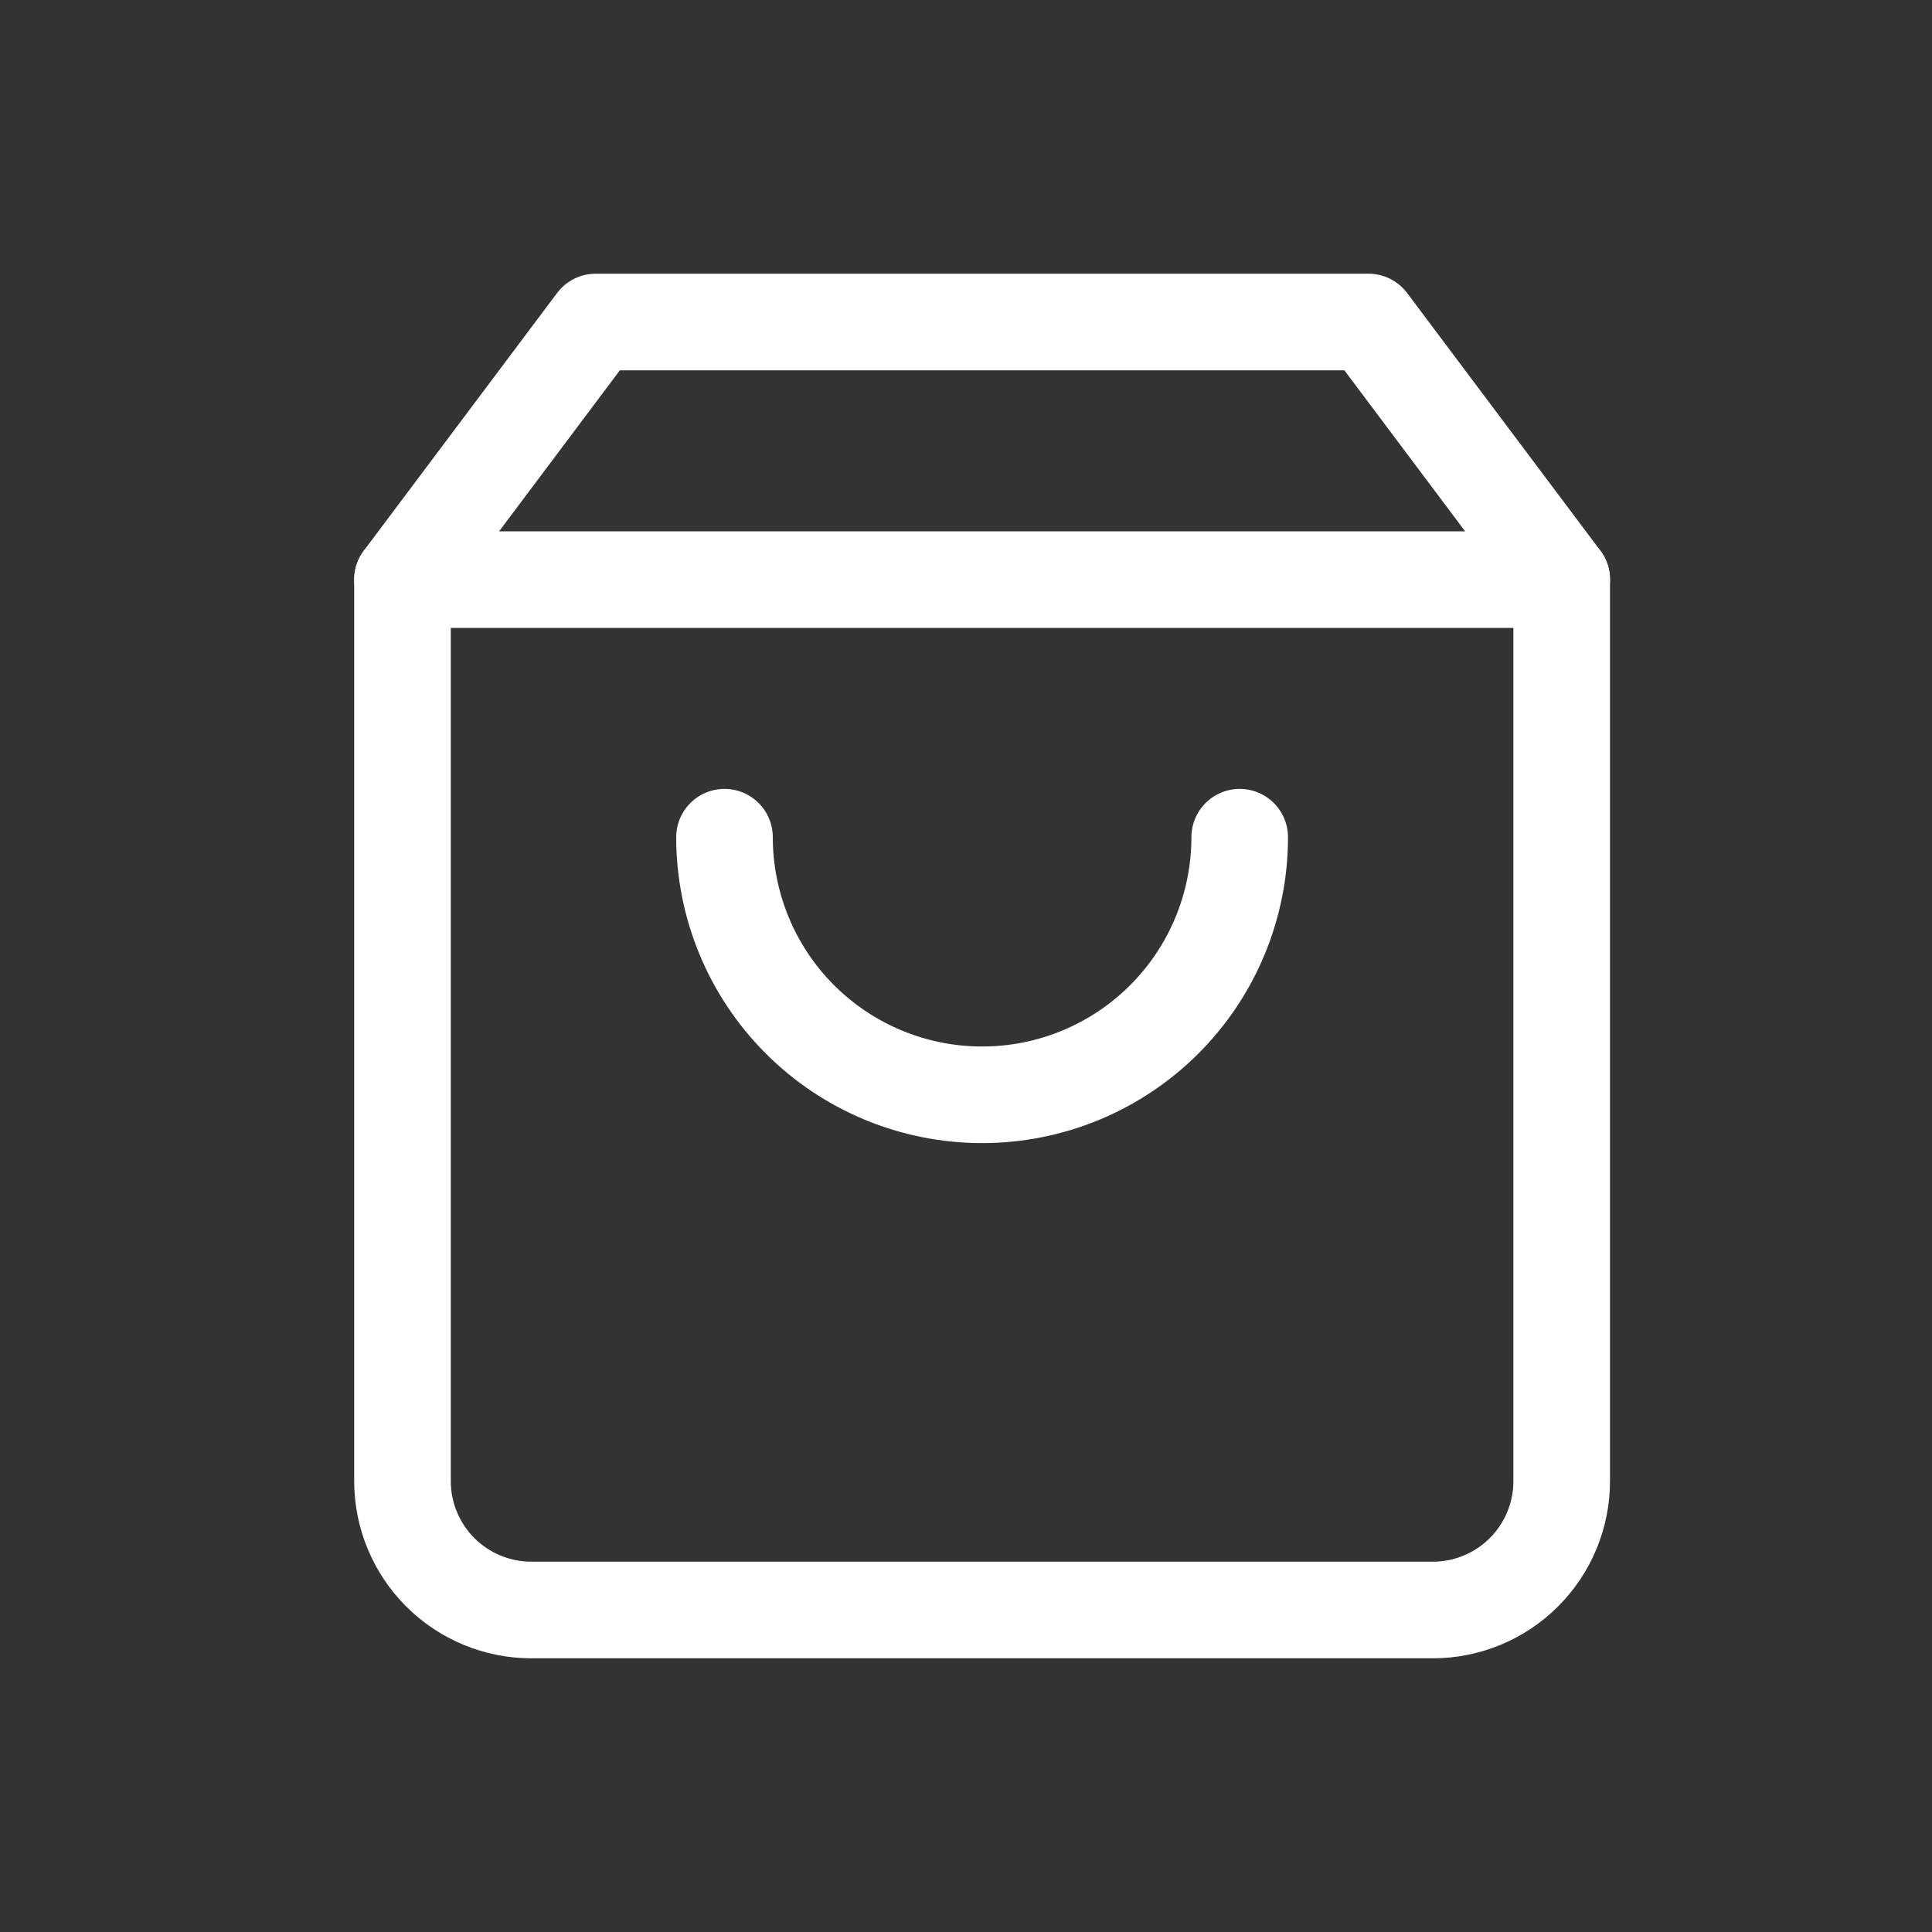 <svg width="24" height="24" viewBox="0 0 24 24" fill="none" xmlns="http://www.w3.org/2000/svg">
<rect x="0" y="0" width="24" height="24" fill="#333333" stroke="none"/>
<g id="group3637">
<g id="group1184">
<path id="Vector" d="M7.4 4L5 7.2V18.4C5 18.824 5.169 19.231 5.469 19.531C5.769 19.831 6.176 20 6.6 20H17.8C18.224 20 18.631 19.831 18.931 19.531C19.231 19.231 19.4 18.824 19.4 18.4V7.2L17 4H7.4Z" stroke="white" stroke-width="1.2" stroke-linecap="round" stroke-linejoin="round"/>
<path id="Vector_2" d="M5 7.2H19.4" stroke="white" stroke-width="1.2" stroke-linecap="round" stroke-linejoin="round"/>
<path id="Vector_3" d="M15.4 10.4C15.4 11.249 15.063 12.063 14.463 12.663C13.863 13.263 13.049 13.6 12.2 13.6C11.351 13.6 10.537 13.263 9.937 12.663C9.337 12.063 9 11.249 9 10.4" stroke="white" stroke-width="1.2" stroke-linecap="round" stroke-linejoin="round"/>
</g>
</g>
</svg>
